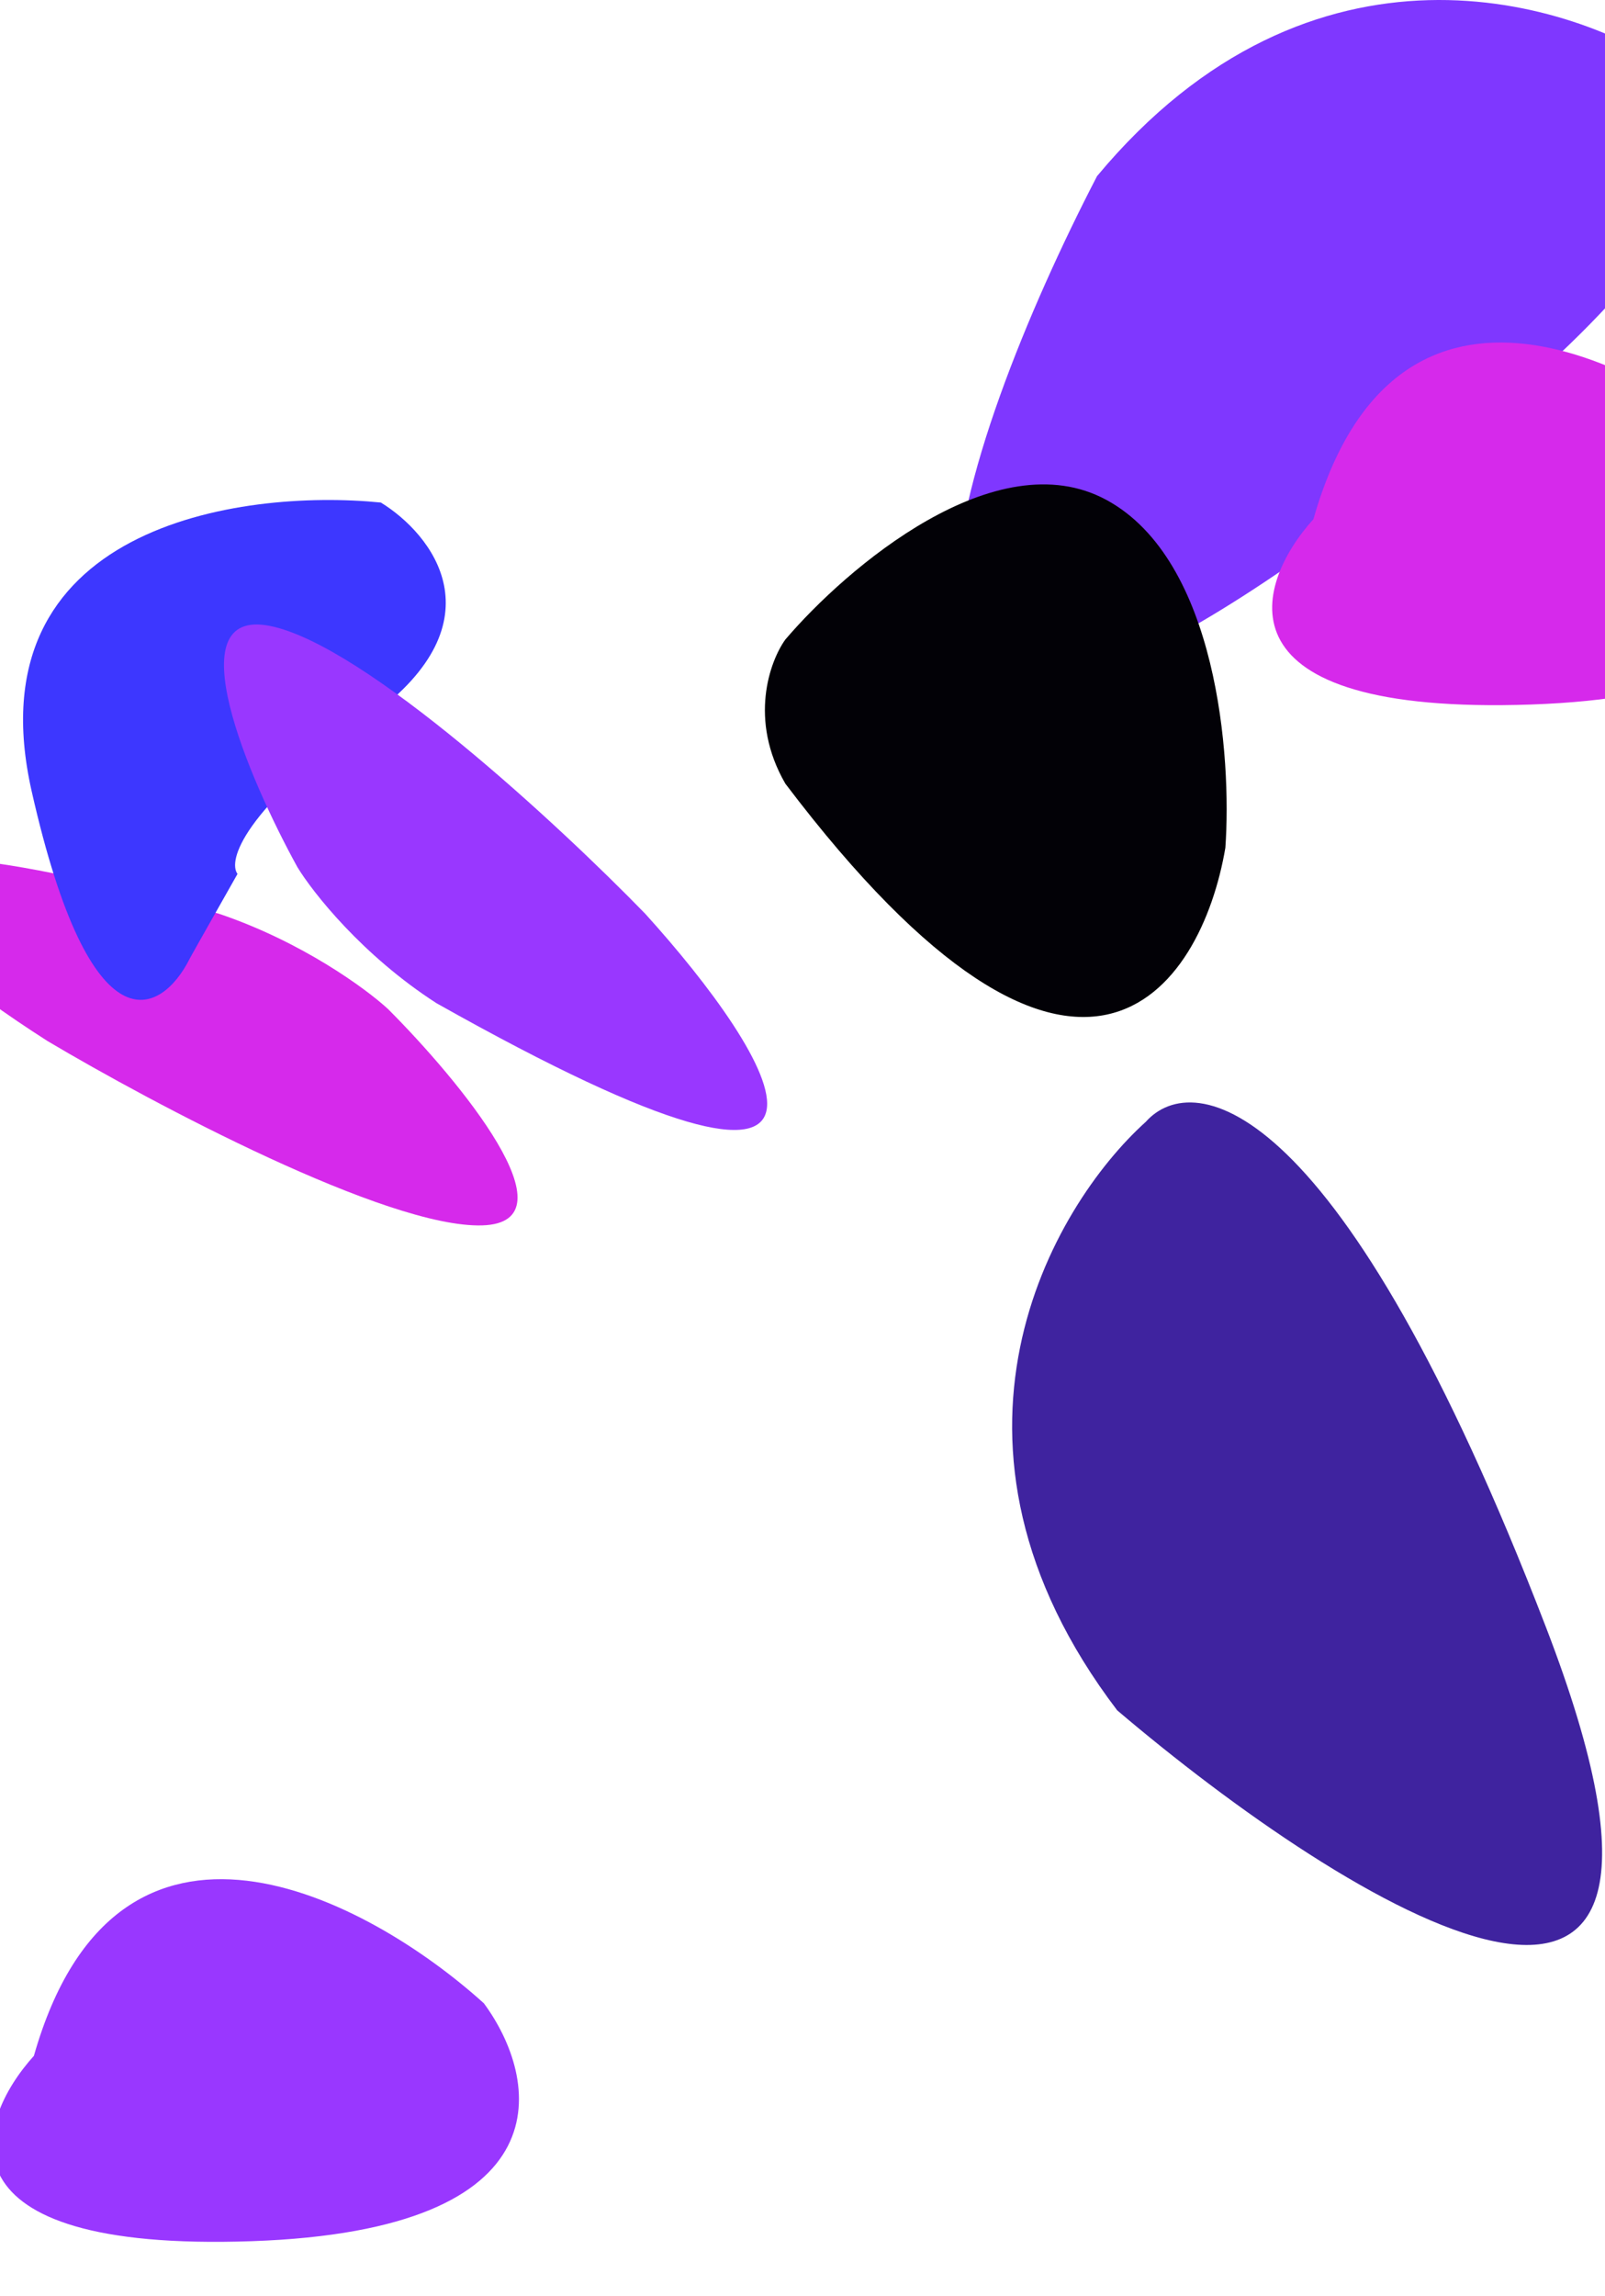 <svg width="1366" height="1953" viewBox="0 0 1366 1953" fill="none" xmlns="http://www.w3.org/2000/svg">
<path d="M410.355 1042.24C491.074 1039.84 390.564 918.543 330.219 858.198C311.683 841.093 256.886 800.916 185.988 777.051C-257.955 654.724 -95.979 798.371 40.502 885.486C130.153 938.742 329.636 1044.65 410.355 1042.24Z" fill="#D629EB"/>
<path d="M1084.5 489.527C681.882 761.294 816.192 376.291 933.674 149.82C1116.34 -69.583 1338.66 -0.507 1426.99 61.456C1480.59 90.911 1487.11 217.761 1084.5 489.527Z" fill="#7F37FF"/>
<path d="M1315.68 1383.8C1490.35 1837.06 1145.22 1619.92 950.821 1454.69C777.915 1227.52 895.041 1026.32 975.217 954.112C1015.93 908.481 1141.02 930.536 1315.68 1383.8Z" fill="#3F239F"/>
<path d="M316.114 608.916C205.52 690.083 194.048 732.338 202.136 743.319C167.89 803.612 160.541 816.915 161.148 816.03C137.604 862.113 77.798 897.993 26.921 672.849C-23.956 447.705 203.88 415.425 324.157 427.429C367.557 454.104 426.708 527.748 316.114 608.916Z" fill="#3D37FF"/>
<path d="M1303.3 599.219C1032.6 608.616 1066.87 498.035 1117.85 441.57C1188.72 192.782 1402.7 308.134 1500.84 396.909C1547.78 460.43 1573.99 589.822 1303.3 599.219Z" fill="#D629EB"/>
<path d="M214.297 1906.22C-56.398 1915.62 -22.127 1805.03 28.846 1748.57C99.719 1499.78 313.704 1615.13 411.838 1703.91C458.78 1767.43 484.991 1896.82 214.297 1906.22Z" fill="#9937FF"/>
<path d="M941.879 425.317C847.767 374.067 720.354 483.039 668.412 543.931C655.273 562.115 636.877 612.097 668.412 666.55C919.213 997.669 1022.56 840.885 1042.89 721.102C1048.43 643.861 1035.99 476.566 941.879 425.317Z" fill="#020106"/>
<path d="M229.83 532.392C148.992 516.138 211.683 662.401 253.133 737.564C266.302 759.202 308.407 812.63 371.473 853.249C774.655 1080.11 657.798 896.941 548.971 777.001C476.273 702.237 310.667 548.646 229.83 532.392Z" fill="#9937FF"/>
</svg>
